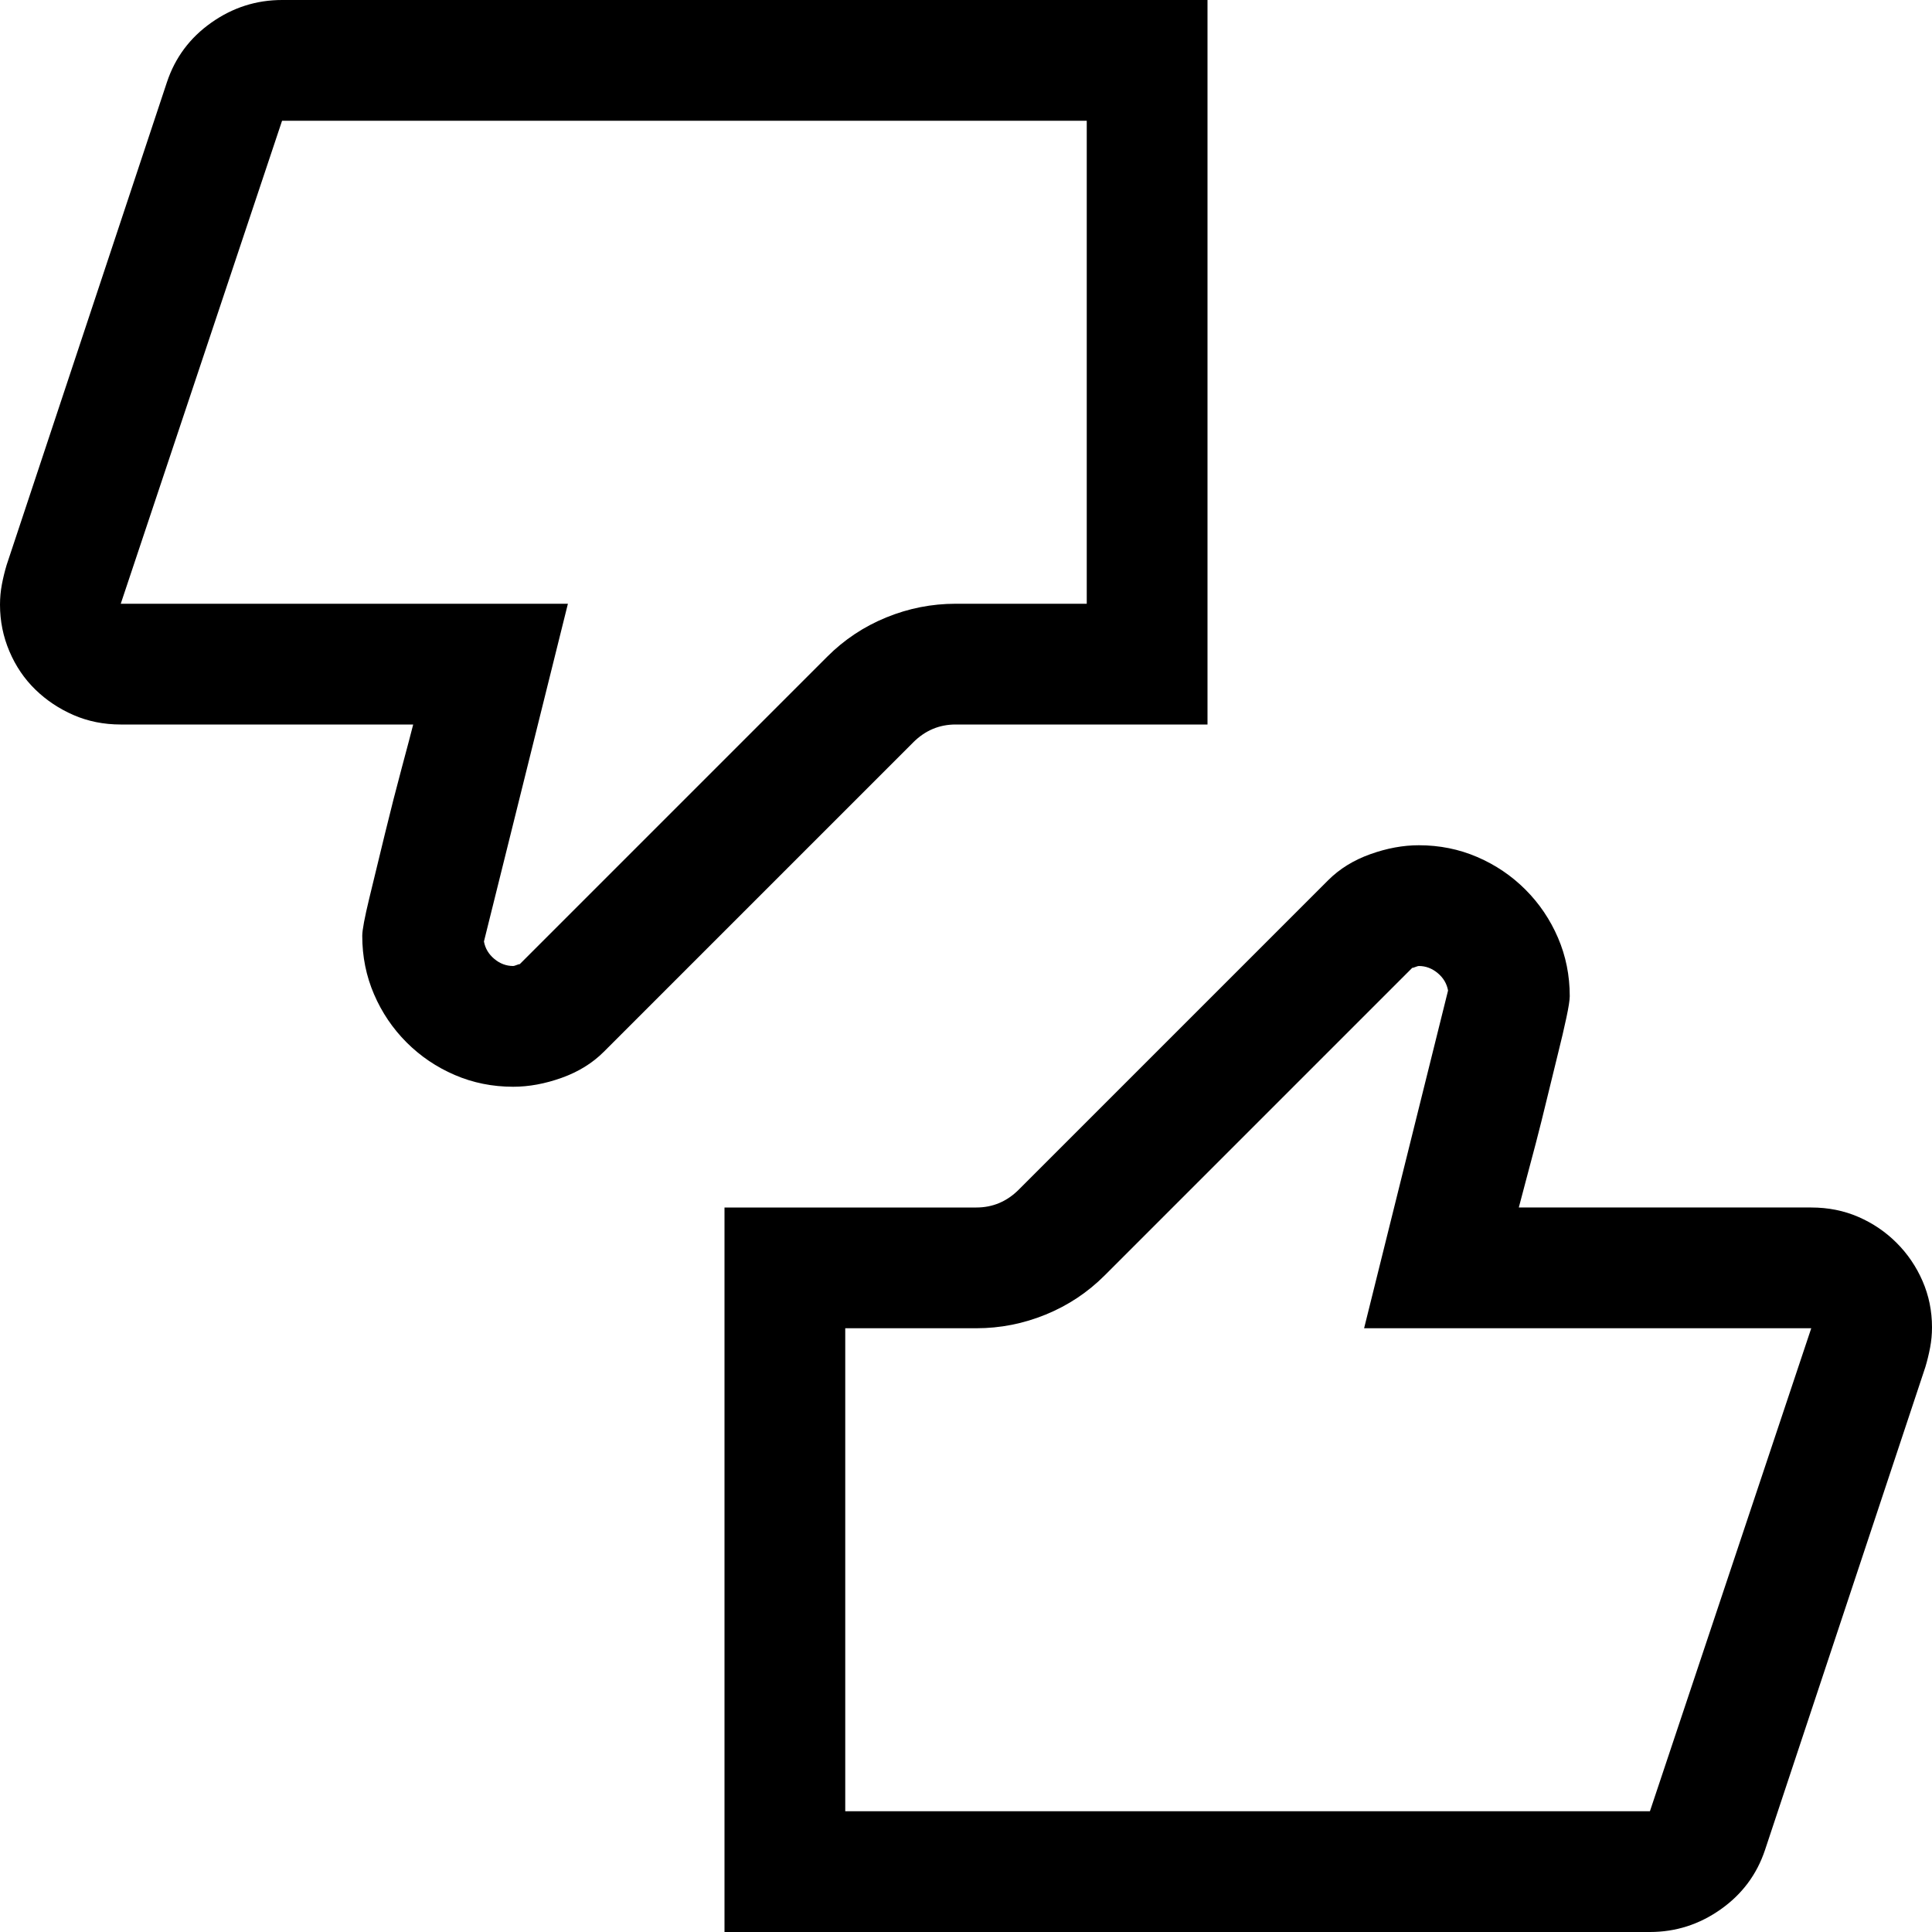 <svg width="1792" height="1792" viewBox="0 0 1792 1792" xmlns="http://www.w3.org/2000/svg"><path transform="scale(1.75 1.75) translate(0 0)" d="M960 640q13.5 0 25 5t20.25 13.75 13.75 20.25 5 24.5q0 5.5-1 10.75t-2.5 10.25l-85 256q-6.5 19.5-23.5 31.5t-37.5 12h-490.5v-384h133.5q13 0 22.5-9.5l164-164q9-9 22.25-13.75t25.75-4.75q16.5 0 31 6.25t25.5 17.25 17.25 25.5 6.25 31q0 3-1.75 11.25t-4.5 19.25-5.75 23.5-6 24-5.5 20.75-3.5 13.25h155zm0 64h-237l44.5-179q-1-5.5-5.5-9.25t-10-3.75q-.5 0-1.75.5t-1.75.5l-163 163q-13.5 13.5-31.25 20.75t-36.75 7.25h-69.5v256h426.5zm-453.5-320q-13 0-22.5 9.5l-164 164q-9 9-22.25 13.75t-25.75 4.75q-16.5 0-31-6.25t-25.5-17.25-17.25-25.5-6.25-31q0-4.5 3.75-20t8.25-34 9-35.25 6-22.75h-155q-13.5 0-25-5t-20.25-13.5-13.75-20.25-5-24.75q0-5.5 1-10.75t2.5-10.25l85-256q6.5-19.5 23.5-31.5t37.5-12h490.5v384h-133.5zm-68-36q13.5-13.5 31.25-20.75t36.75-7.25h69.5v-256h-426.5l-85.5 256h237l-44.5 179q1 5.5 5.5 9.25t10 3.75q.5 0 1.75-.5t1.75-.5z"/></svg>